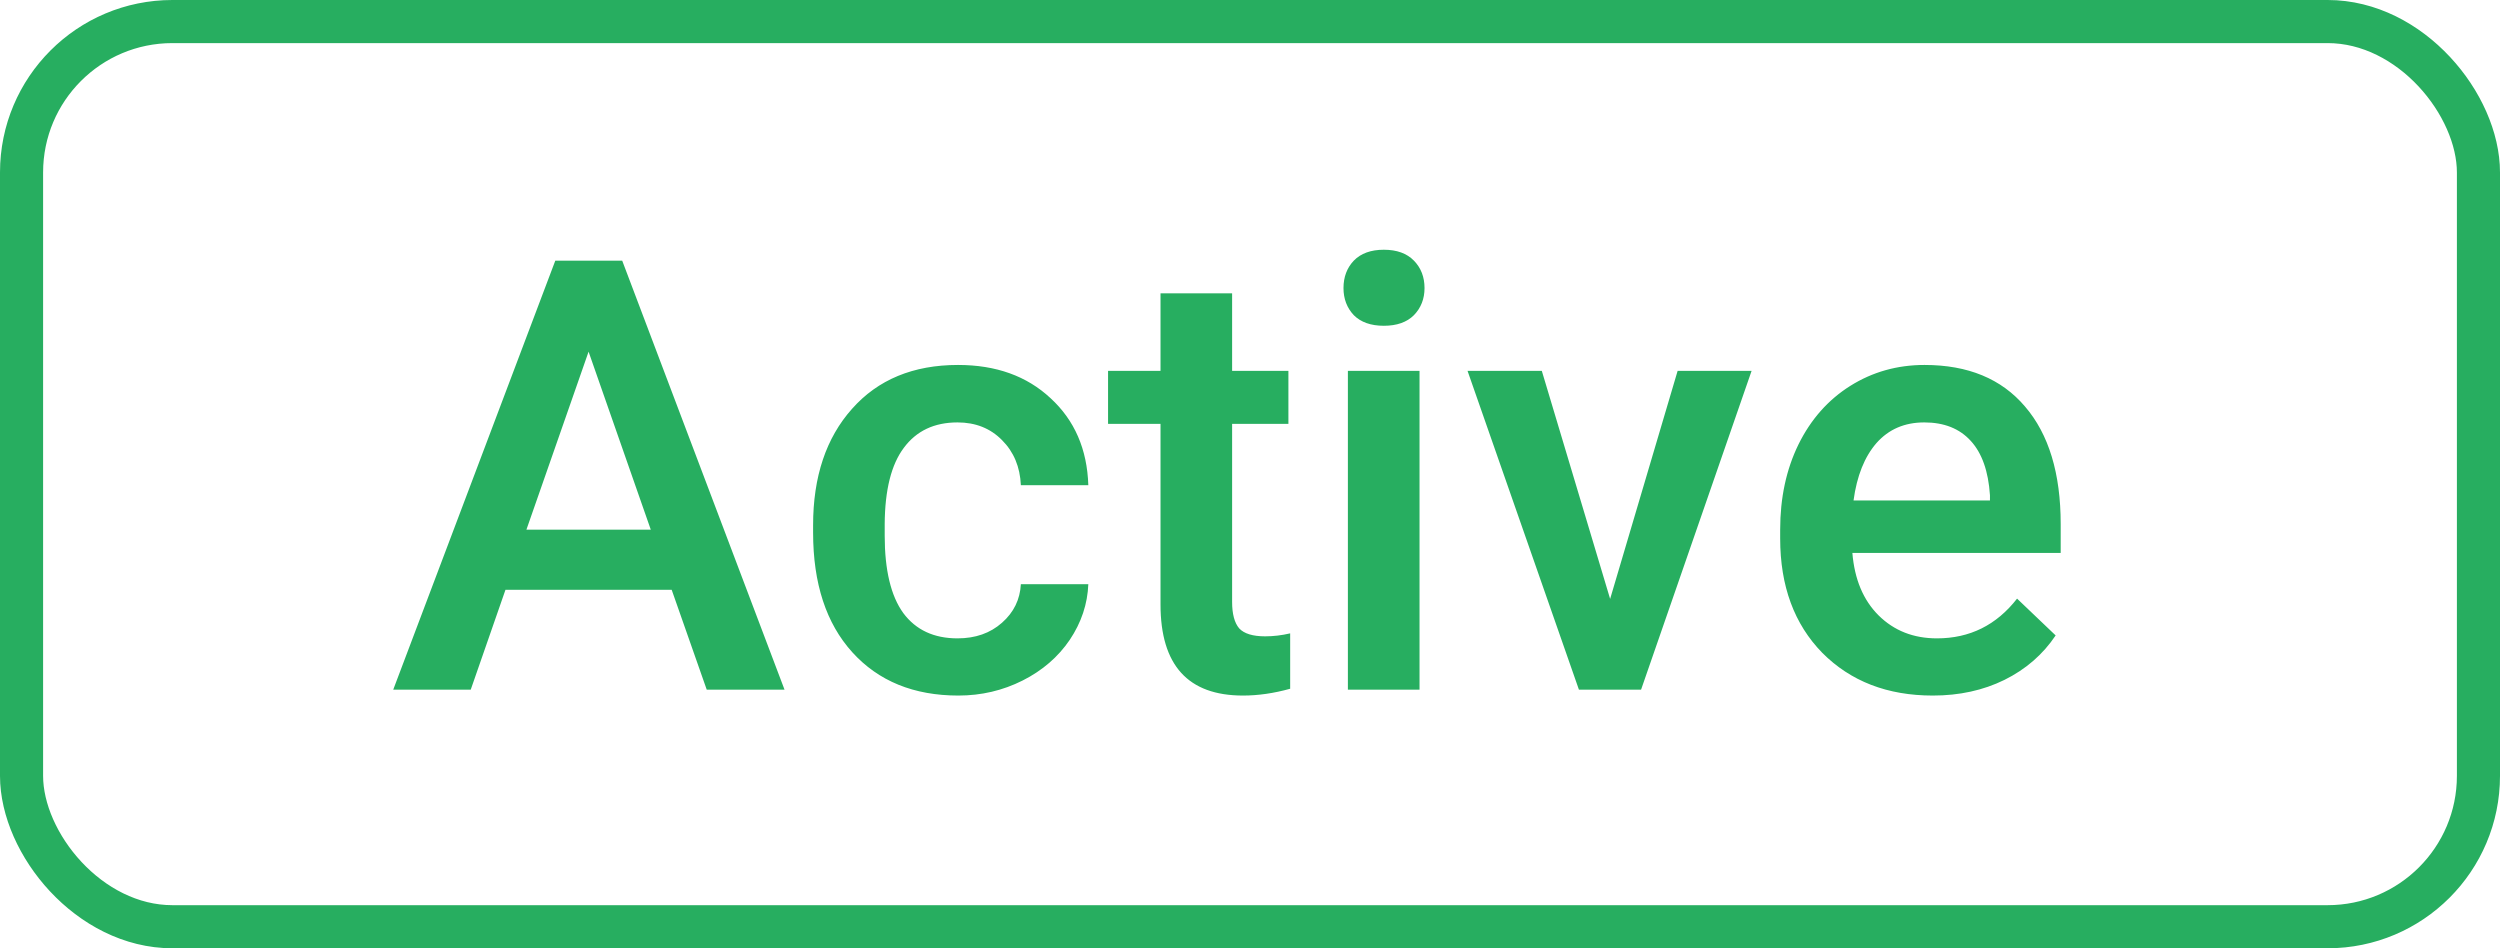 <svg width="58" height="22" viewBox="0 0 58 22" fill="none" xmlns="http://www.w3.org/2000/svg">
<rect x="0.5" y="0.5" width="57" height="21" rx="3.5" stroke="#27AE60"/>
<path d="M15.583 13.683H11.727L10.921 16H9.123L12.883 6.047H14.435L18.201 16H16.396L15.583 13.683ZM12.213 12.288H15.098L13.655 8.159L12.213 12.288ZM22.214 14.81C22.629 14.81 22.973 14.69 23.246 14.448C23.52 14.207 23.665 13.908 23.684 13.553H25.249C25.231 14.013 25.087 14.444 24.818 14.845C24.549 15.241 24.185 15.556 23.725 15.788C23.264 16.02 22.768 16.137 22.234 16.137C21.2 16.137 20.38 15.802 19.773 15.132C19.167 14.462 18.864 13.537 18.864 12.356V12.185C18.864 11.06 19.165 10.16 19.767 9.485C20.368 8.806 21.189 8.467 22.227 8.467C23.107 8.467 23.823 8.724 24.374 9.239C24.93 9.75 25.222 10.422 25.249 11.256H23.684C23.665 10.832 23.52 10.483 23.246 10.21C22.977 9.937 22.633 9.8 22.214 9.8C21.676 9.8 21.261 9.996 20.97 10.388C20.678 10.775 20.53 11.365 20.525 12.158V12.425C20.525 13.227 20.669 13.826 20.956 14.223C21.248 14.615 21.667 14.81 22.214 14.81ZM28.585 6.806V8.604H29.891V9.834H28.585V13.963C28.585 14.245 28.64 14.45 28.749 14.578C28.863 14.701 29.064 14.763 29.351 14.763C29.542 14.763 29.736 14.74 29.932 14.694V15.979C29.553 16.084 29.189 16.137 28.838 16.137C27.562 16.137 26.924 15.433 26.924 14.024V9.834H25.707V8.604H26.924V6.806H28.585ZM32.933 16H31.271V8.604H32.933V16ZM31.169 6.683C31.169 6.427 31.249 6.215 31.408 6.047C31.572 5.878 31.805 5.794 32.105 5.794C32.406 5.794 32.639 5.878 32.803 6.047C32.967 6.215 33.049 6.427 33.049 6.683C33.049 6.933 32.967 7.143 32.803 7.312C32.639 7.476 32.406 7.558 32.105 7.558C31.805 7.558 31.572 7.476 31.408 7.312C31.249 7.143 31.169 6.933 31.169 6.683ZM37.355 13.895L38.921 8.604H40.637L38.073 16H36.631L34.047 8.604H35.77L37.355 13.895ZM44.841 16.137C43.788 16.137 42.934 15.806 42.277 15.146C41.626 14.48 41.3 13.596 41.3 12.493V12.288C41.3 11.55 41.441 10.891 41.724 10.312C42.011 9.729 42.412 9.276 42.927 8.952C43.442 8.629 44.016 8.467 44.649 8.467C45.657 8.467 46.434 8.788 46.98 9.431C47.532 10.073 47.808 10.982 47.808 12.158V12.828H42.975C43.025 13.439 43.227 13.922 43.583 14.277C43.943 14.633 44.394 14.81 44.937 14.81C45.698 14.81 46.317 14.503 46.796 13.888L47.691 14.742C47.395 15.184 46.999 15.528 46.502 15.774C46.01 16.016 45.456 16.137 44.841 16.137ZM44.643 9.8C44.187 9.8 43.818 9.959 43.535 10.278C43.257 10.597 43.079 11.042 43.002 11.611H46.167V11.488C46.13 10.932 45.982 10.513 45.723 10.23C45.463 9.943 45.103 9.8 44.643 9.8Z" fill="#27AE60"/>
</svg>
